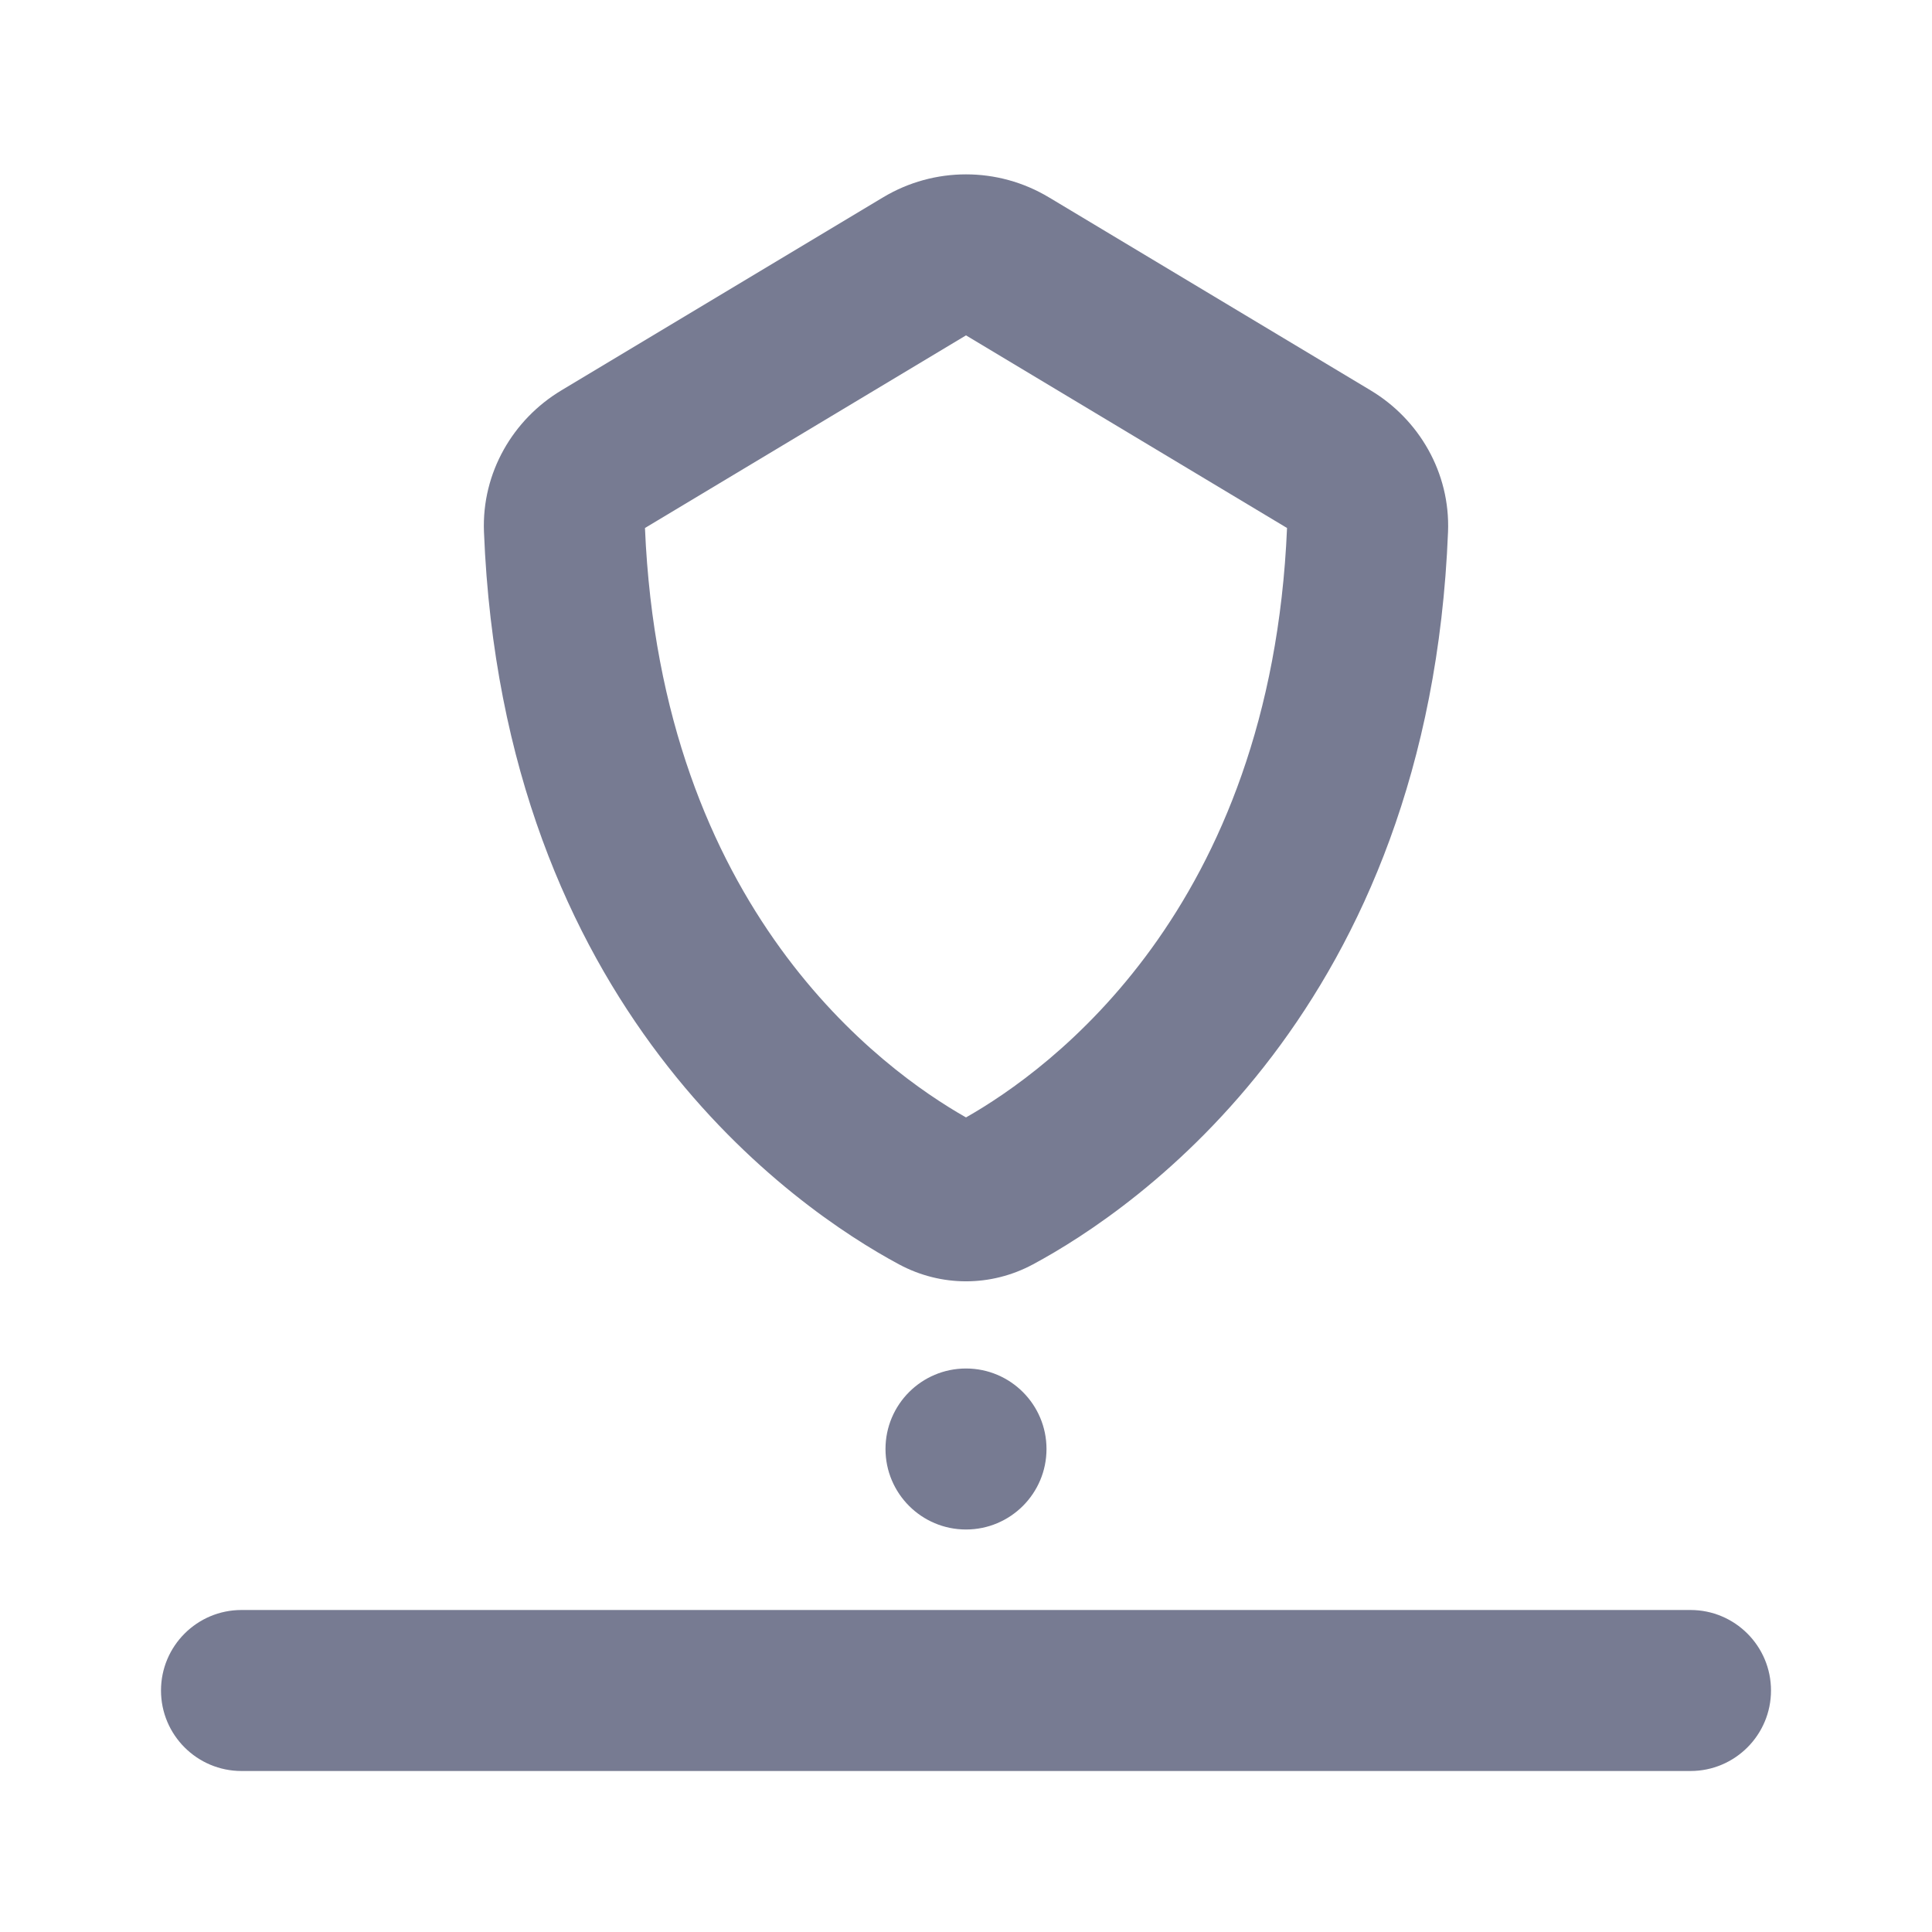 <svg width="24" height="24" viewBox="0 0 24 24" fill="none" xmlns="http://www.w3.org/2000/svg">
<path fill-rule="evenodd" clip-rule="evenodd" d="M13.029 2.451L17.029 4.851C17.625 5.209 18.017 5.87 17.988 6.607C17.752 12.528 14.12 15.015 12.831 15.707C12.309 15.987 11.691 15.987 11.169 15.707C9.88 15.015 6.248 12.528 6.012 6.607C5.983 5.87 6.375 5.209 6.971 4.851L10.971 2.451C11.604 2.071 12.396 2.071 13.029 2.451ZM12 13.881C13.032 13.295 15.787 11.307 15.988 6.559L12 4.166L8.012 6.559C8.213 11.307 10.968 13.295 12 13.881Z" fill="#777B92"/>
<path fill-rule="evenodd" clip-rule="evenodd" d="M13 18C13 18.552 12.552 19 12 19C11.448 19 11 18.552 11 18C11 17.448 11.448 17 12 17C12.552 17 13 17.448 13 18Z" fill="#777B92"/>
<path fill-rule="evenodd" clip-rule="evenodd" d="M2 21C2 20.448 2.448 20 3 20H21C21.552 20 22 20.448 22 21C22 21.552 21.552 22 21 22H3C2.448 22 2 21.552 2 21Z" fill="#777B92"/>
</svg>
